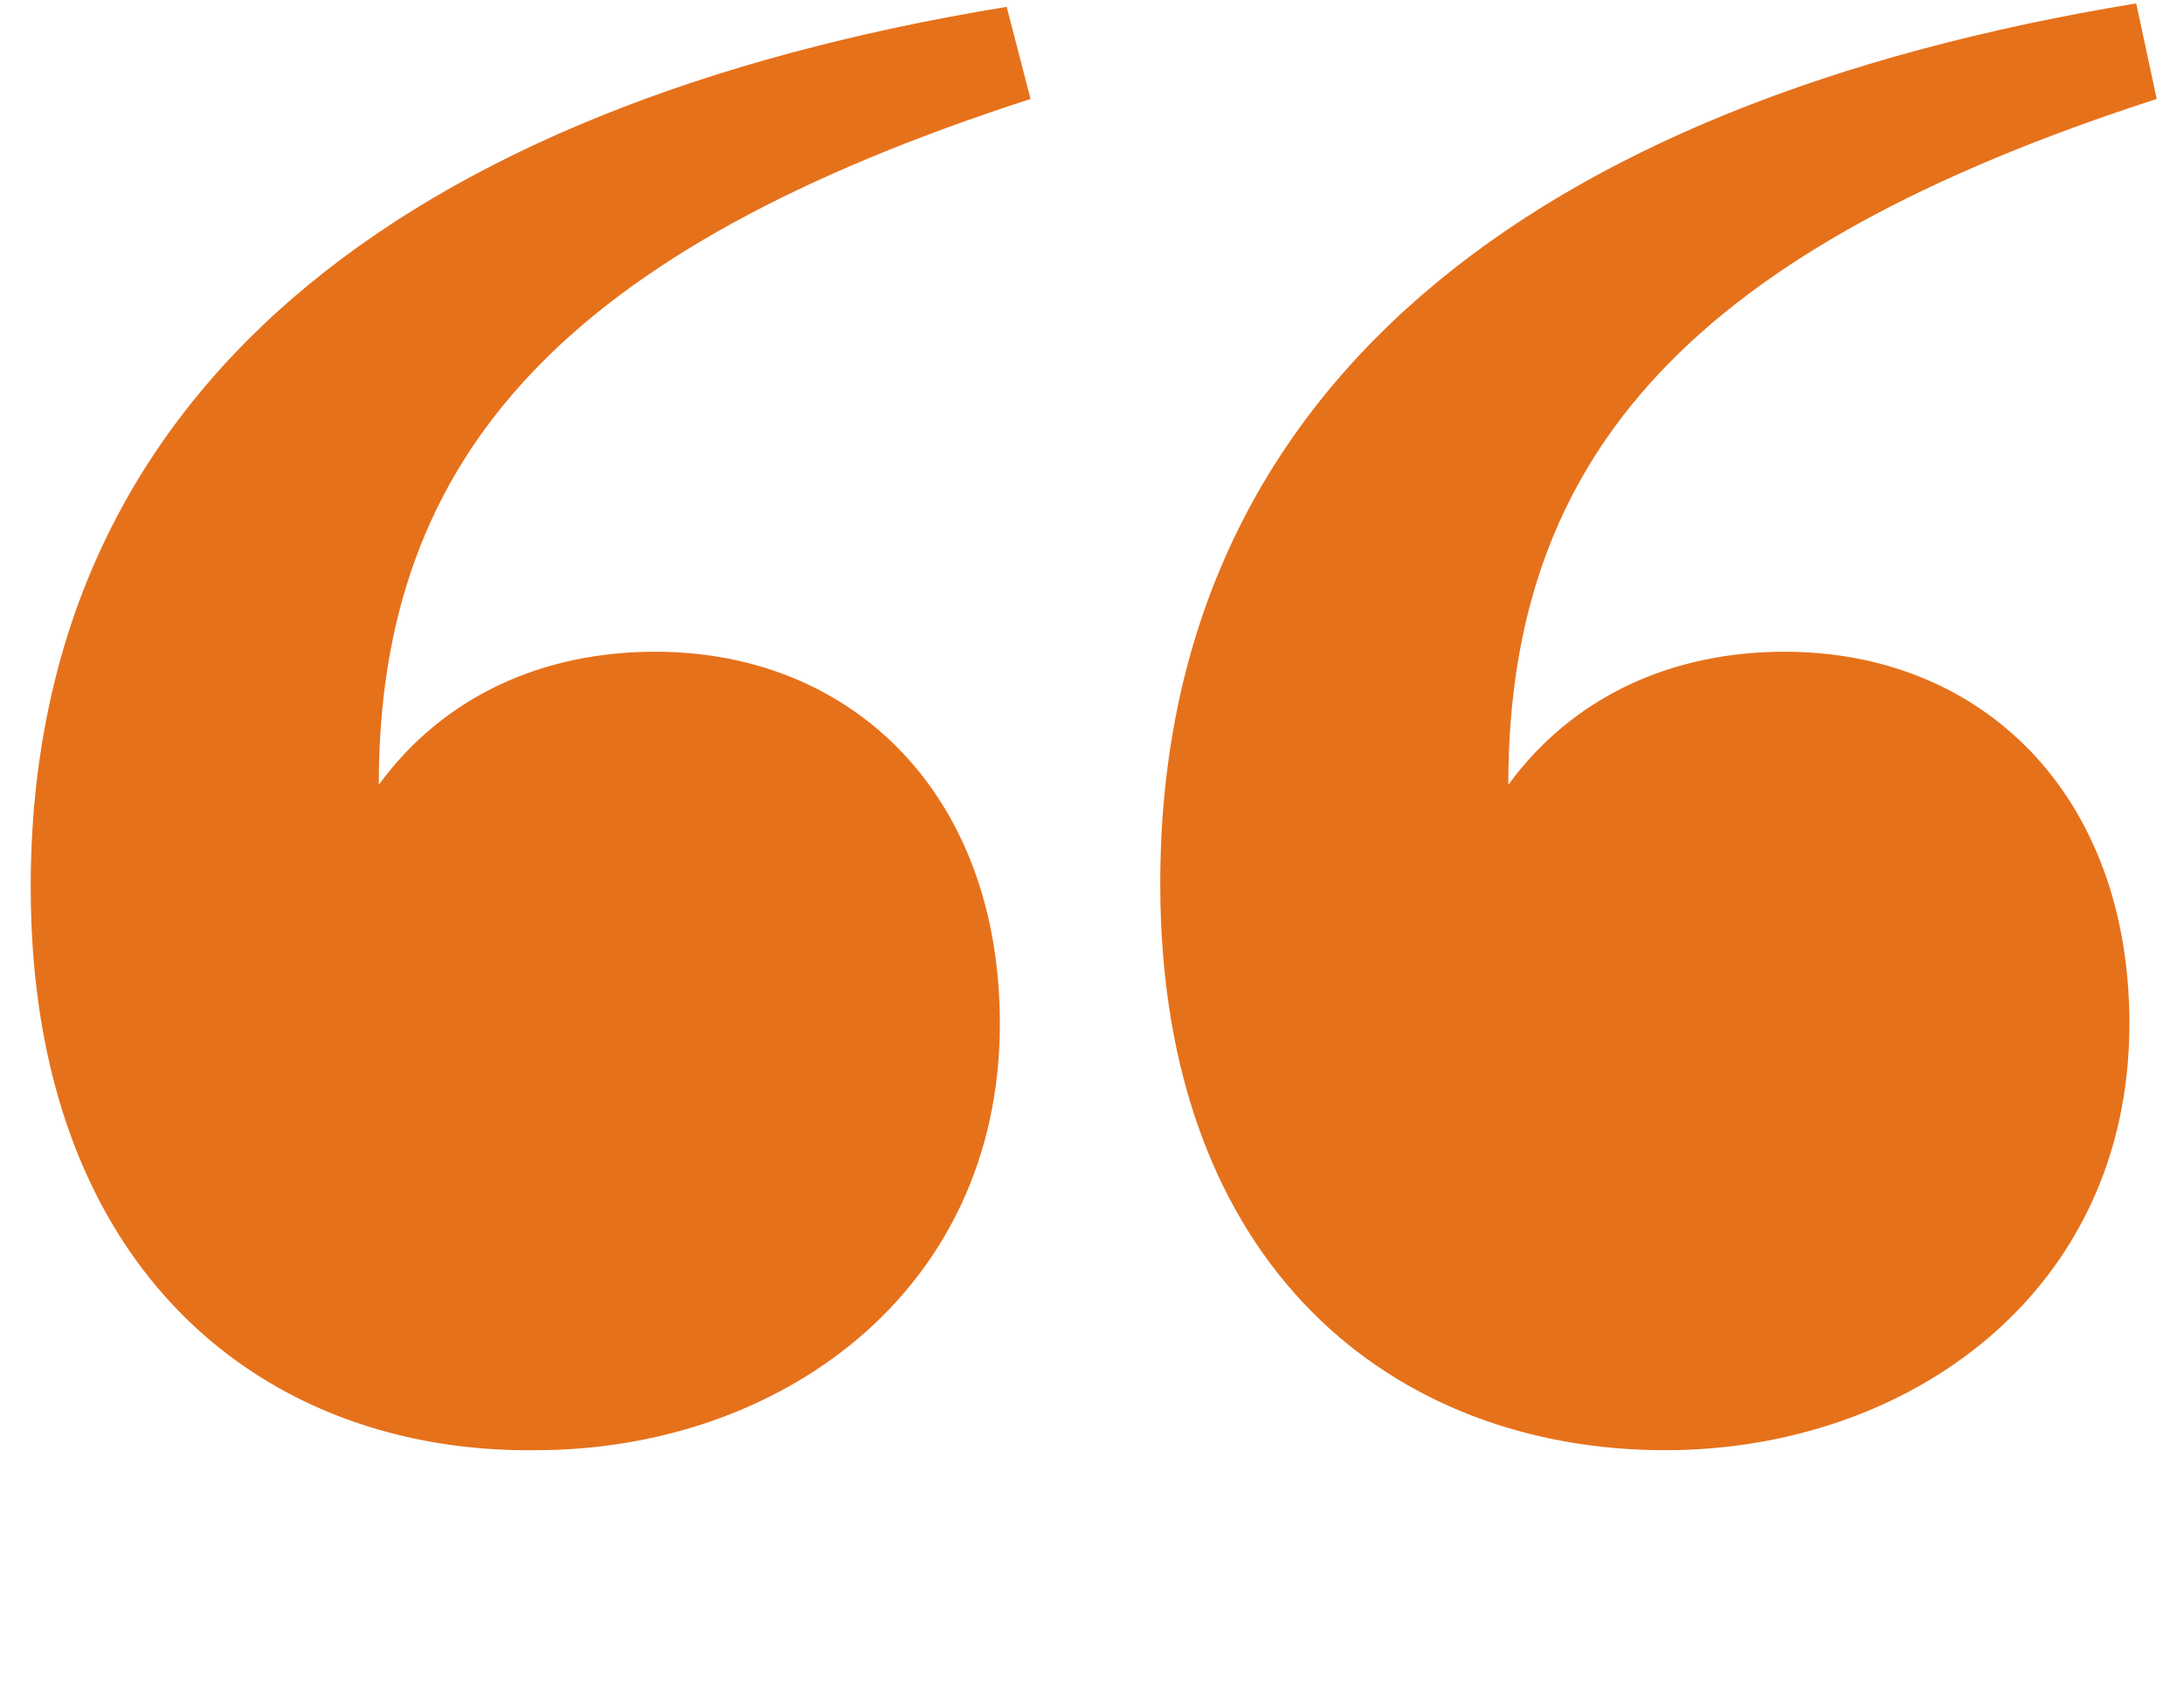 <?xml version="1.0" encoding="utf-8"?>
<!-- Generator: Adobe Illustrator 17.1.0, SVG Export Plug-In . SVG Version: 6.00 Build 0)  -->
<!DOCTYPE svg PUBLIC "-//W3C//DTD SVG 1.1//EN" "http://www.w3.org/Graphics/SVG/1.1/DTD/svg11.dtd">
<svg version="1.1" id="Layer_1" xmlns="http://www.w3.org/2000/svg" xmlns:xlink="http://www.w3.org/1999/xlink" x="0px" y="0px" 
	 viewBox="0 0 64 50" preserveAspectRatio="xMidYMid meet">
<g>
	<path fill="#E6711B" d="M30.2,2.9C16.6,7.3,11.1,13.3,11.1,23c1.9-2.6,4.8-3.9,8.1-3.9c5.8,0,10.1,4.2,10.1,10.9
		c0,7.9-6.5,12.5-13.6,12.5C7.8,42.6,0.9,37.3,0.9,26c0-14.5,10.9-22.9,28.6-25.8L30.2,2.9z M63.2,2.9C49.6,7.3,44.2,13.3,44.2,23
		c1.9-2.6,4.8-3.9,8.1-3.9c5.8,0,10.1,4.2,10.1,10.9c0,7.9-6.5,12.5-13.6,12.5c-7.9,0-14.8-5.3-14.8-16.6
		c0-14.5,10.9-22.9,28.6-25.8L63.2,2.9z"/>
</g>
<g>
</g>
<g>
</g>
<g>
</g>
<g>
</g>
<g>
</g>
<g>
</g>
<g>
</g>
<g>
</g>
<g>
</g>
<g>
</g>
<g>
</g>
<g>
</g>
<g>
</g>
<g>
</g>
<g>
</g>
<g>
</g>
</svg>
